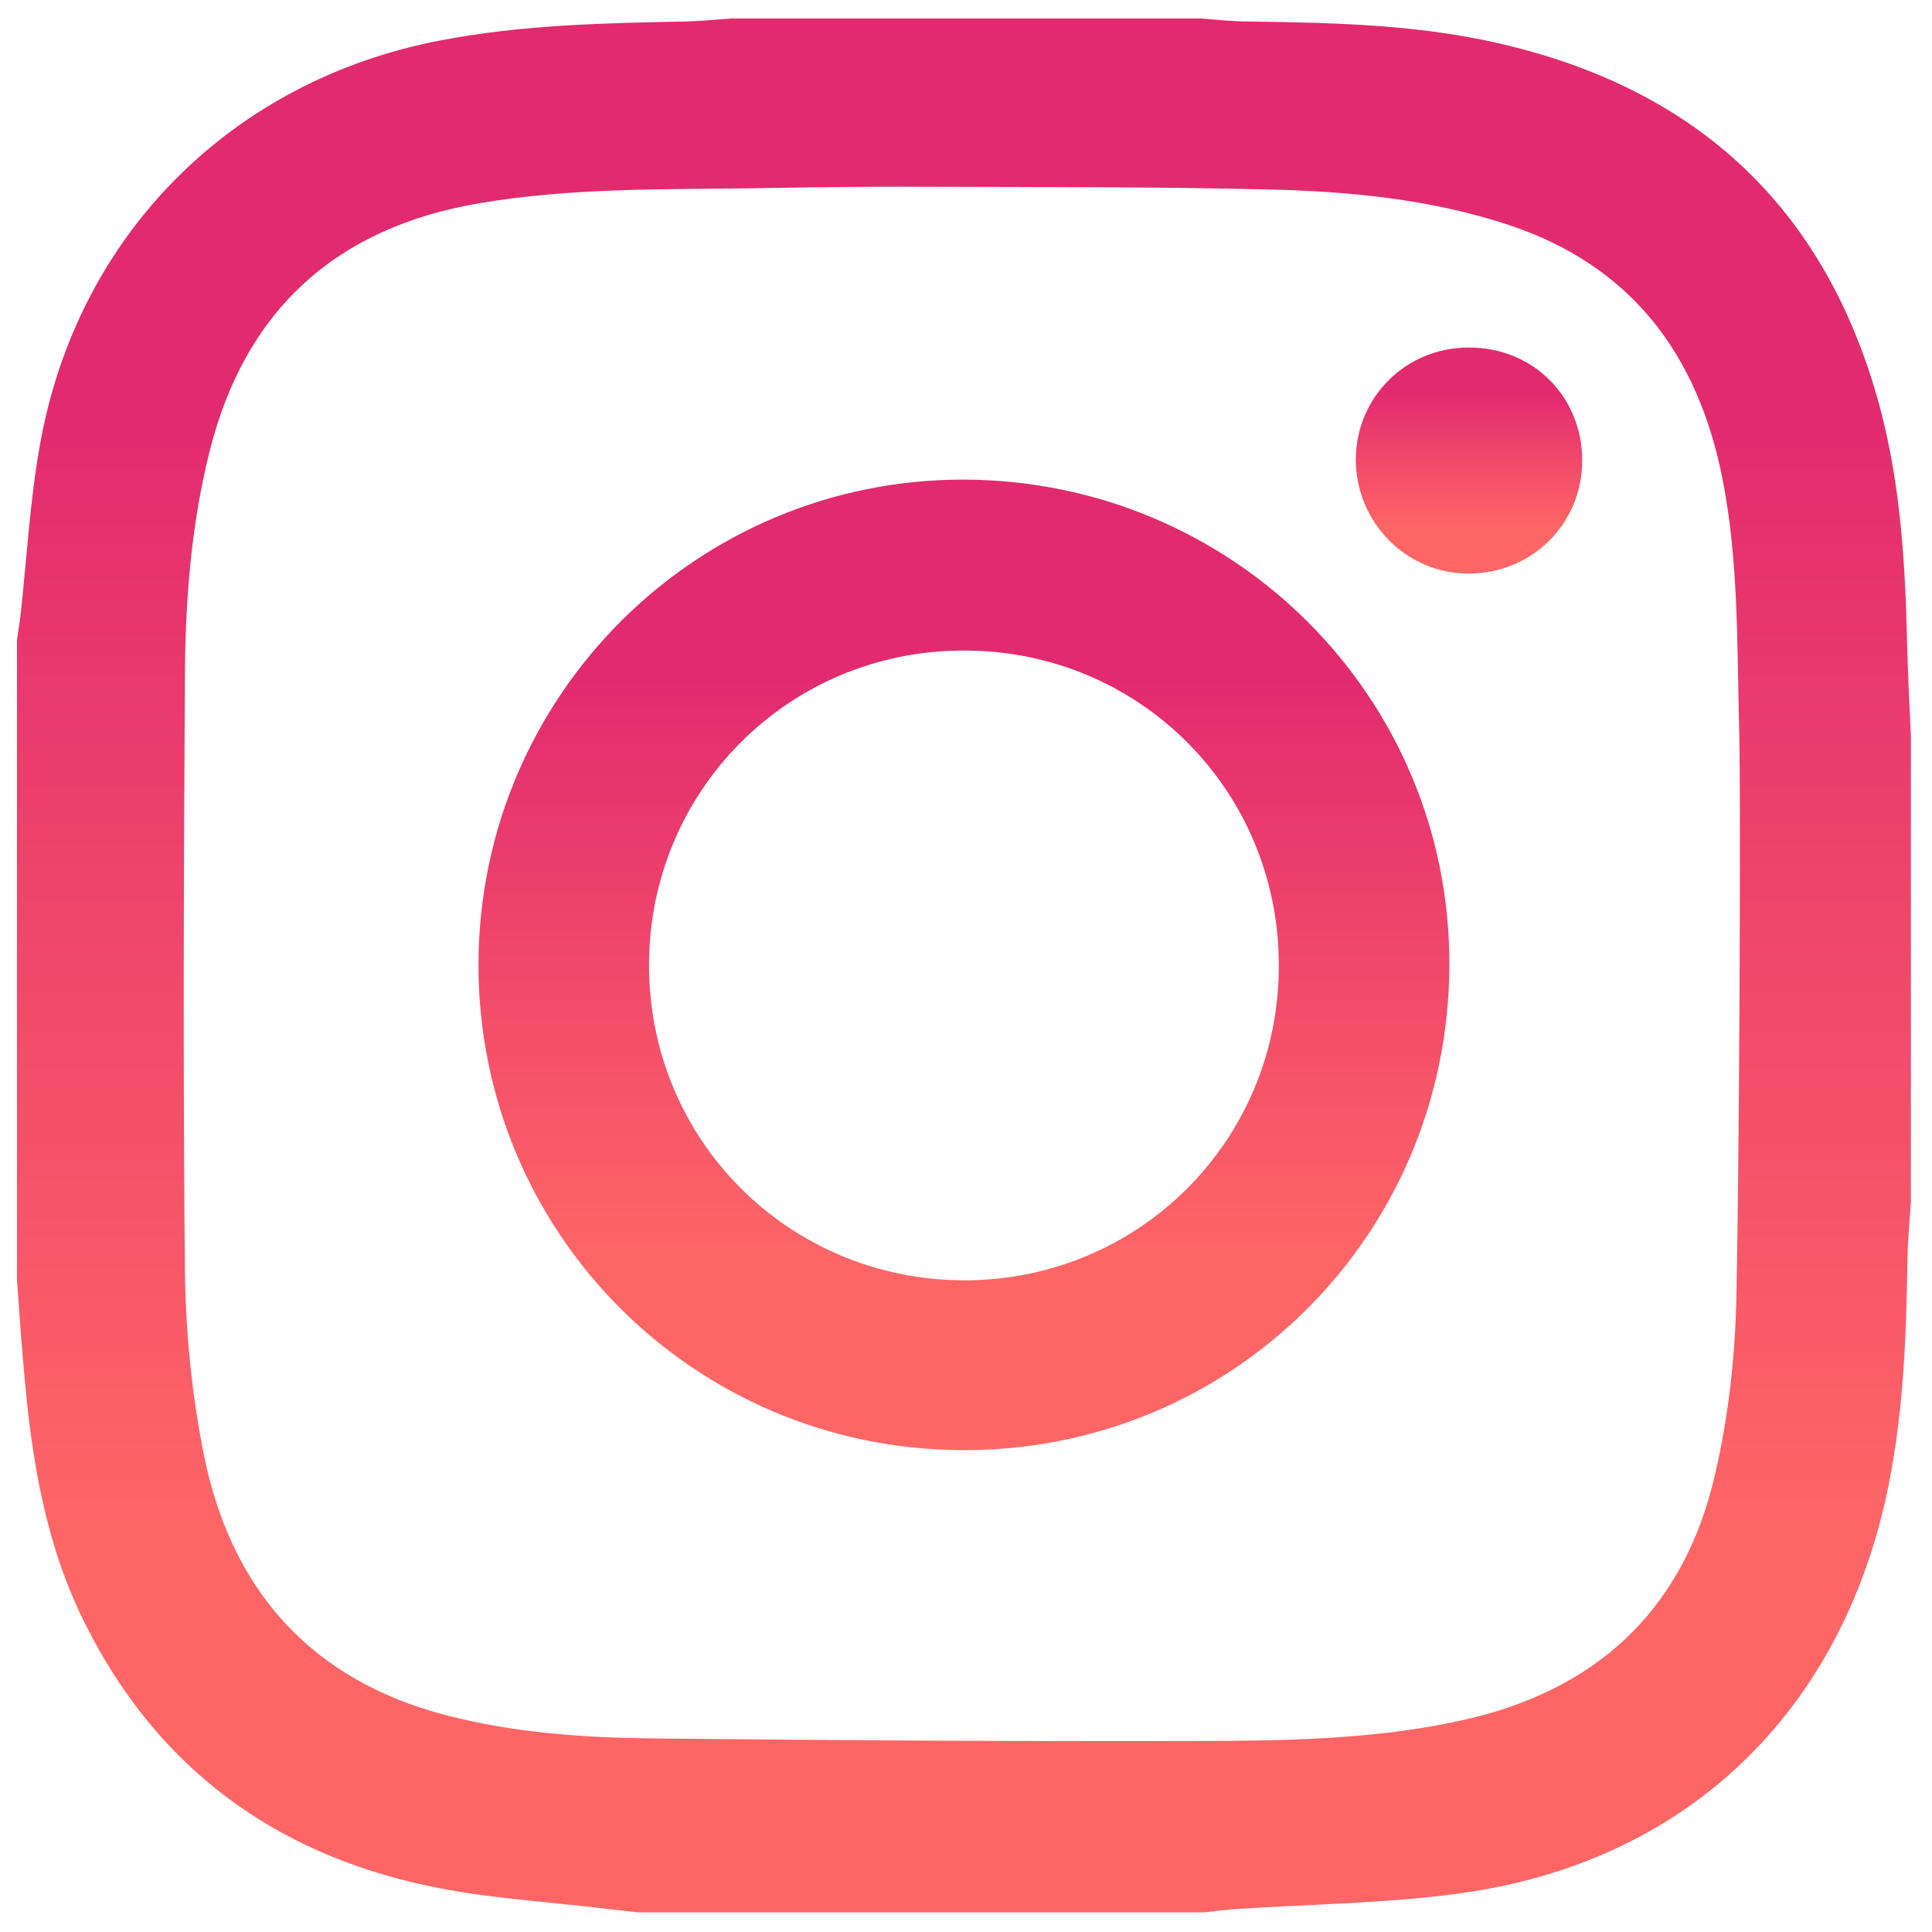 <?xml version="1.0" encoding="utf-8"?>
<!-- Generator: Adobe Illustrator 19.0.0, SVG Export Plug-In . SVG Version: 6.00 Build 0)  -->
<svg version="1.1" id="Layer_1" xmlns="http://www.w3.org/2000/svg" xmlns:xlink="http://www.w3.org/1999/xlink" x="0px" y="0px"
	 viewBox="0 0 512 512" style="enable-background:new 0 0 512 512;" xml:space="preserve">
	 	<defs>
    	<linearGradient id="myGradient" gradientTransform="rotate(90)">
      		<stop offset="20%" stop-color="rgb(226, 42, 111)" />
      		<stop offset="80%" stop-color="rgb(254, 102, 102)" />
    	</linearGradient>
	</defs>
<g id="XMLID_52_" fill="url('#myGradient')">
	<path id="XMLID_120_" d="M4.5,339.2c0-56.5,0-113,0-169.6c0.3-2.1,0.6-4.1,0.9-6.2c1.7-15.2,2.5-30.6,5.2-45.6
		c9.9-55.7,51-96.6,106.2-107.1c21.4-4.1,43.1-4.6,64.8-5c4-0.1,8.1-0.5,12.1-0.8c41.5,0,83,0,124.5,0c4.2,0.3,8.4,0.8,12.6,0.8
		c21.2,0.3,42.4,0.7,63.3,5.1c53.8,11.4,89.2,42.7,103.9,96.4c5.6,20.6,6.9,41.7,7.4,63c0.2,8.3,0.6,16.6,1,24.9
		c0,41.2,0,82.3,0,123.5c-0.3,4.9-0.8,9.7-0.9,14.6c-0.3,21.7-1.1,43.3-5.9,64.6c-13.1,57.5-53.8,95.8-112.3,103.9
		c-20.1,2.8-40.6,2.9-60.9,4.3c-2.4,0.2-4.8,0.5-7.2,0.8c-50,0-100,0-150,0c-2.7-0.3-5.5-0.6-8.2-0.9c-16-2-32.2-2.8-47.9-6.2
		c-40.7-8.7-71.4-31.4-90.3-68.9c-10.5-20.7-14.3-43.1-16.3-65.9C5.7,356.4,5.1,347.8,4.5,339.2z M460.9,193.3
		c-0.6-22.3-0.1-44.8-4.5-66.8c-6.6-32.7-24.1-56.1-56.6-66.9c-20.9-6.9-42.4-8.9-64.1-9.4c-29.4-0.7-58.8-0.6-88.1-0.7
		c-16.2-0.1-32.3,0.1-48.5,0.4c-24.1,0.3-48.3-0.1-72.3,4c-38,6.5-62,28.5-71.3,65.9c-4.9,19.6-6.4,39.6-6.5,59.7
		c-0.3,52.4-0.5,104.9,0,157.3c0.2,16.1,1.8,32.3,4.9,48.1c7.1,36.1,28.2,60.3,64.5,69.7c17.8,4.6,36.1,5.9,54.3,6.1
		c47.9,0.5,95.7,0.8,143.6,0.7c23.8-0.1,47.7-0.3,71.1-5.5c34.7-7.6,57.8-28.2,66.5-62.7c3.8-15.2,5.7-31.2,6.2-46.9
		C460.9,313.6,461.4,211.6,460.9,193.3z"/>
	<path id="XMLID_109_" d="M255.6,127.1c71.5,0.3,128.9,57.9,128.5,129c-0.4,71.6-57.9,128.6-129.3,128.2
		c-71.2-0.4-128.2-57.8-128-129C127.1,184.2,184.7,126.9,255.6,127.1z M338.9,255.8c0-46.5-37.2-83.6-83.7-83.4
		c-46.3,0.1-83.2,37.2-83.2,83.4c0,46.5,37.2,83.5,83.7,83.5C302,339.2,339,302.1,338.9,255.8z"/>
	<path id="XMLID_108_" d="M419.3,122c0,16.8-13.3,30-30.1,30c-16.6,0-29.9-13.6-29.9-30.3c0.1-16.5,13.3-29.6,29.9-29.6
		C406.2,92,419.3,105.1,419.3,122z"/>
</g>
</svg>
